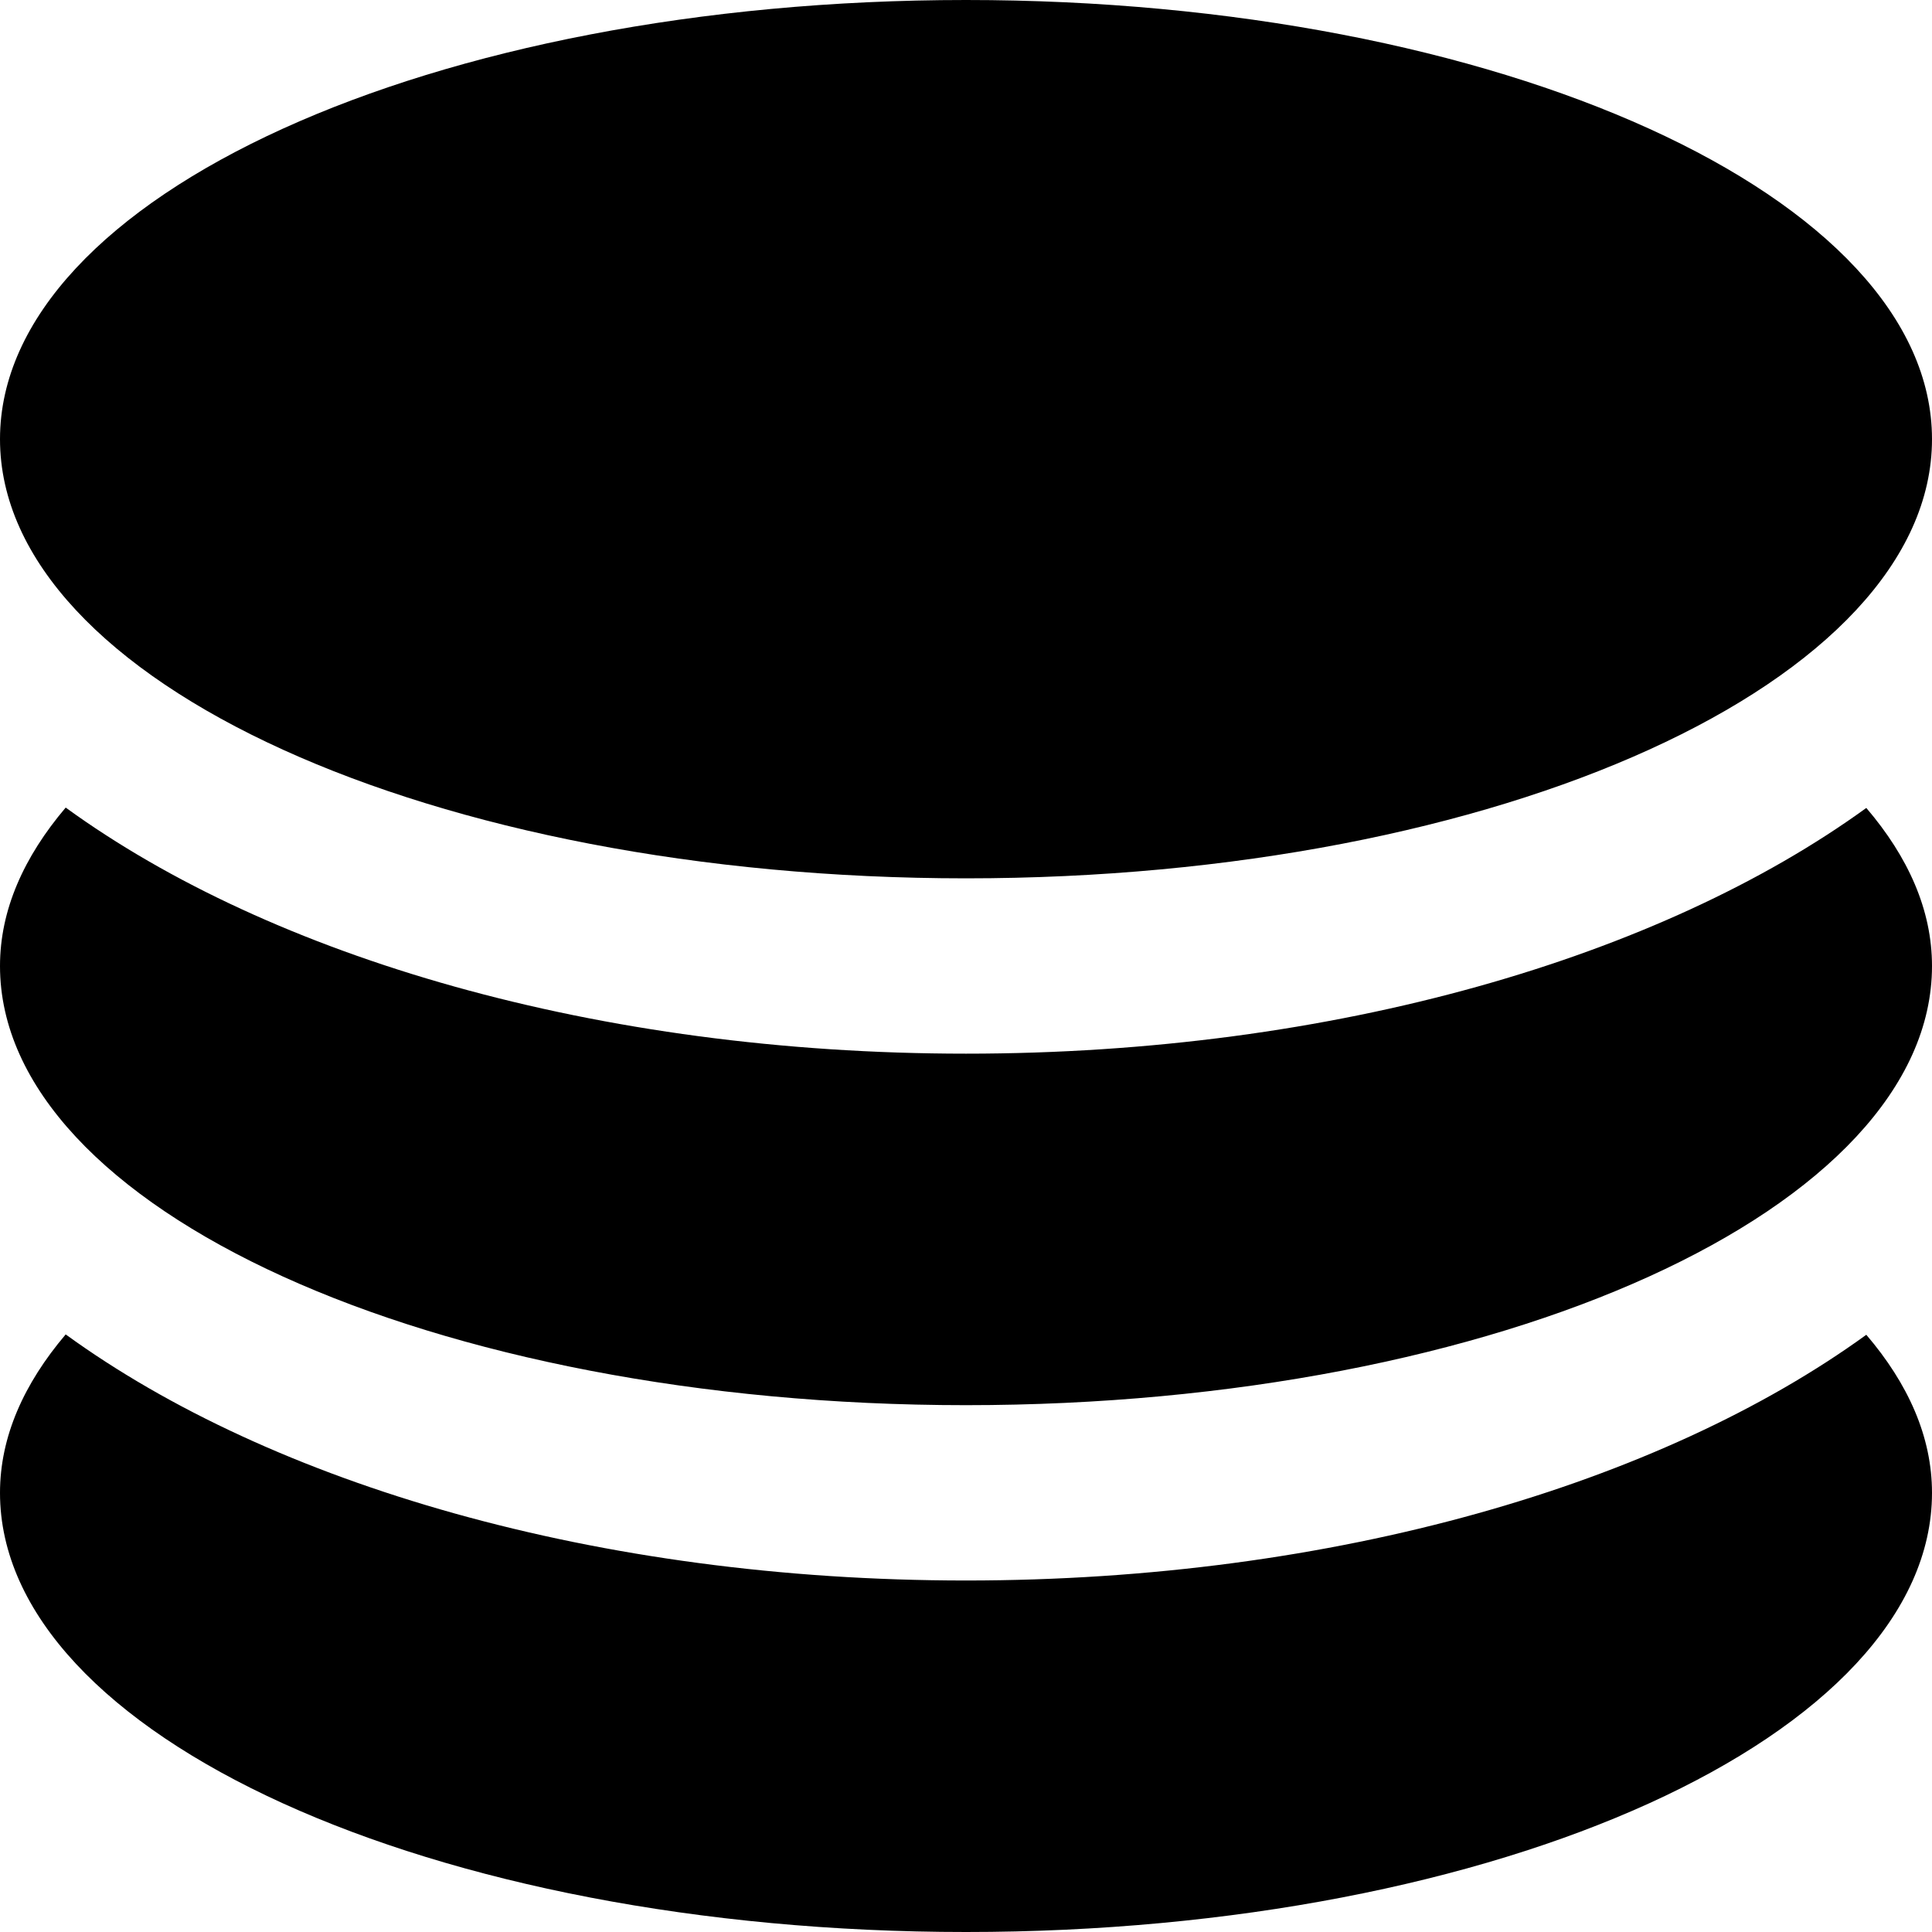 <svg width="16" height="16" viewBox="0 0 16 16" fill="none" xmlns="http://www.w3.org/2000/svg">
<path d="M8 7.274C12.419 7.274 16 5.645 16 3.637C16 1.629 12.419 0 8 0C3.581 0 0 1.629 0 3.637C0 5.645 3.581 7.274 8 7.274ZM8 13.089C4.947 13.089 2.247 12.288 0.544 11.051C0.197 11.46 0 11.899 0 12.363C0 14.371 3.581 16 8 16C12.419 16 16 14.371 16 12.363C16 11.899 15.803 11.46 15.456 11.054C13.753 12.288 11.053 13.089 8 13.089ZM8 8.726C4.947 8.726 2.247 7.925 0.544 6.688C0.197 7.097 0 7.536 0 8C0 10.008 3.581 11.637 8 11.637C12.419 11.637 16 10.008 16 8C16 7.536 15.803 7.097 15.456 6.691C13.753 7.925 11.053 8.726 8 8.726Z" fill="black"/>
</svg>

